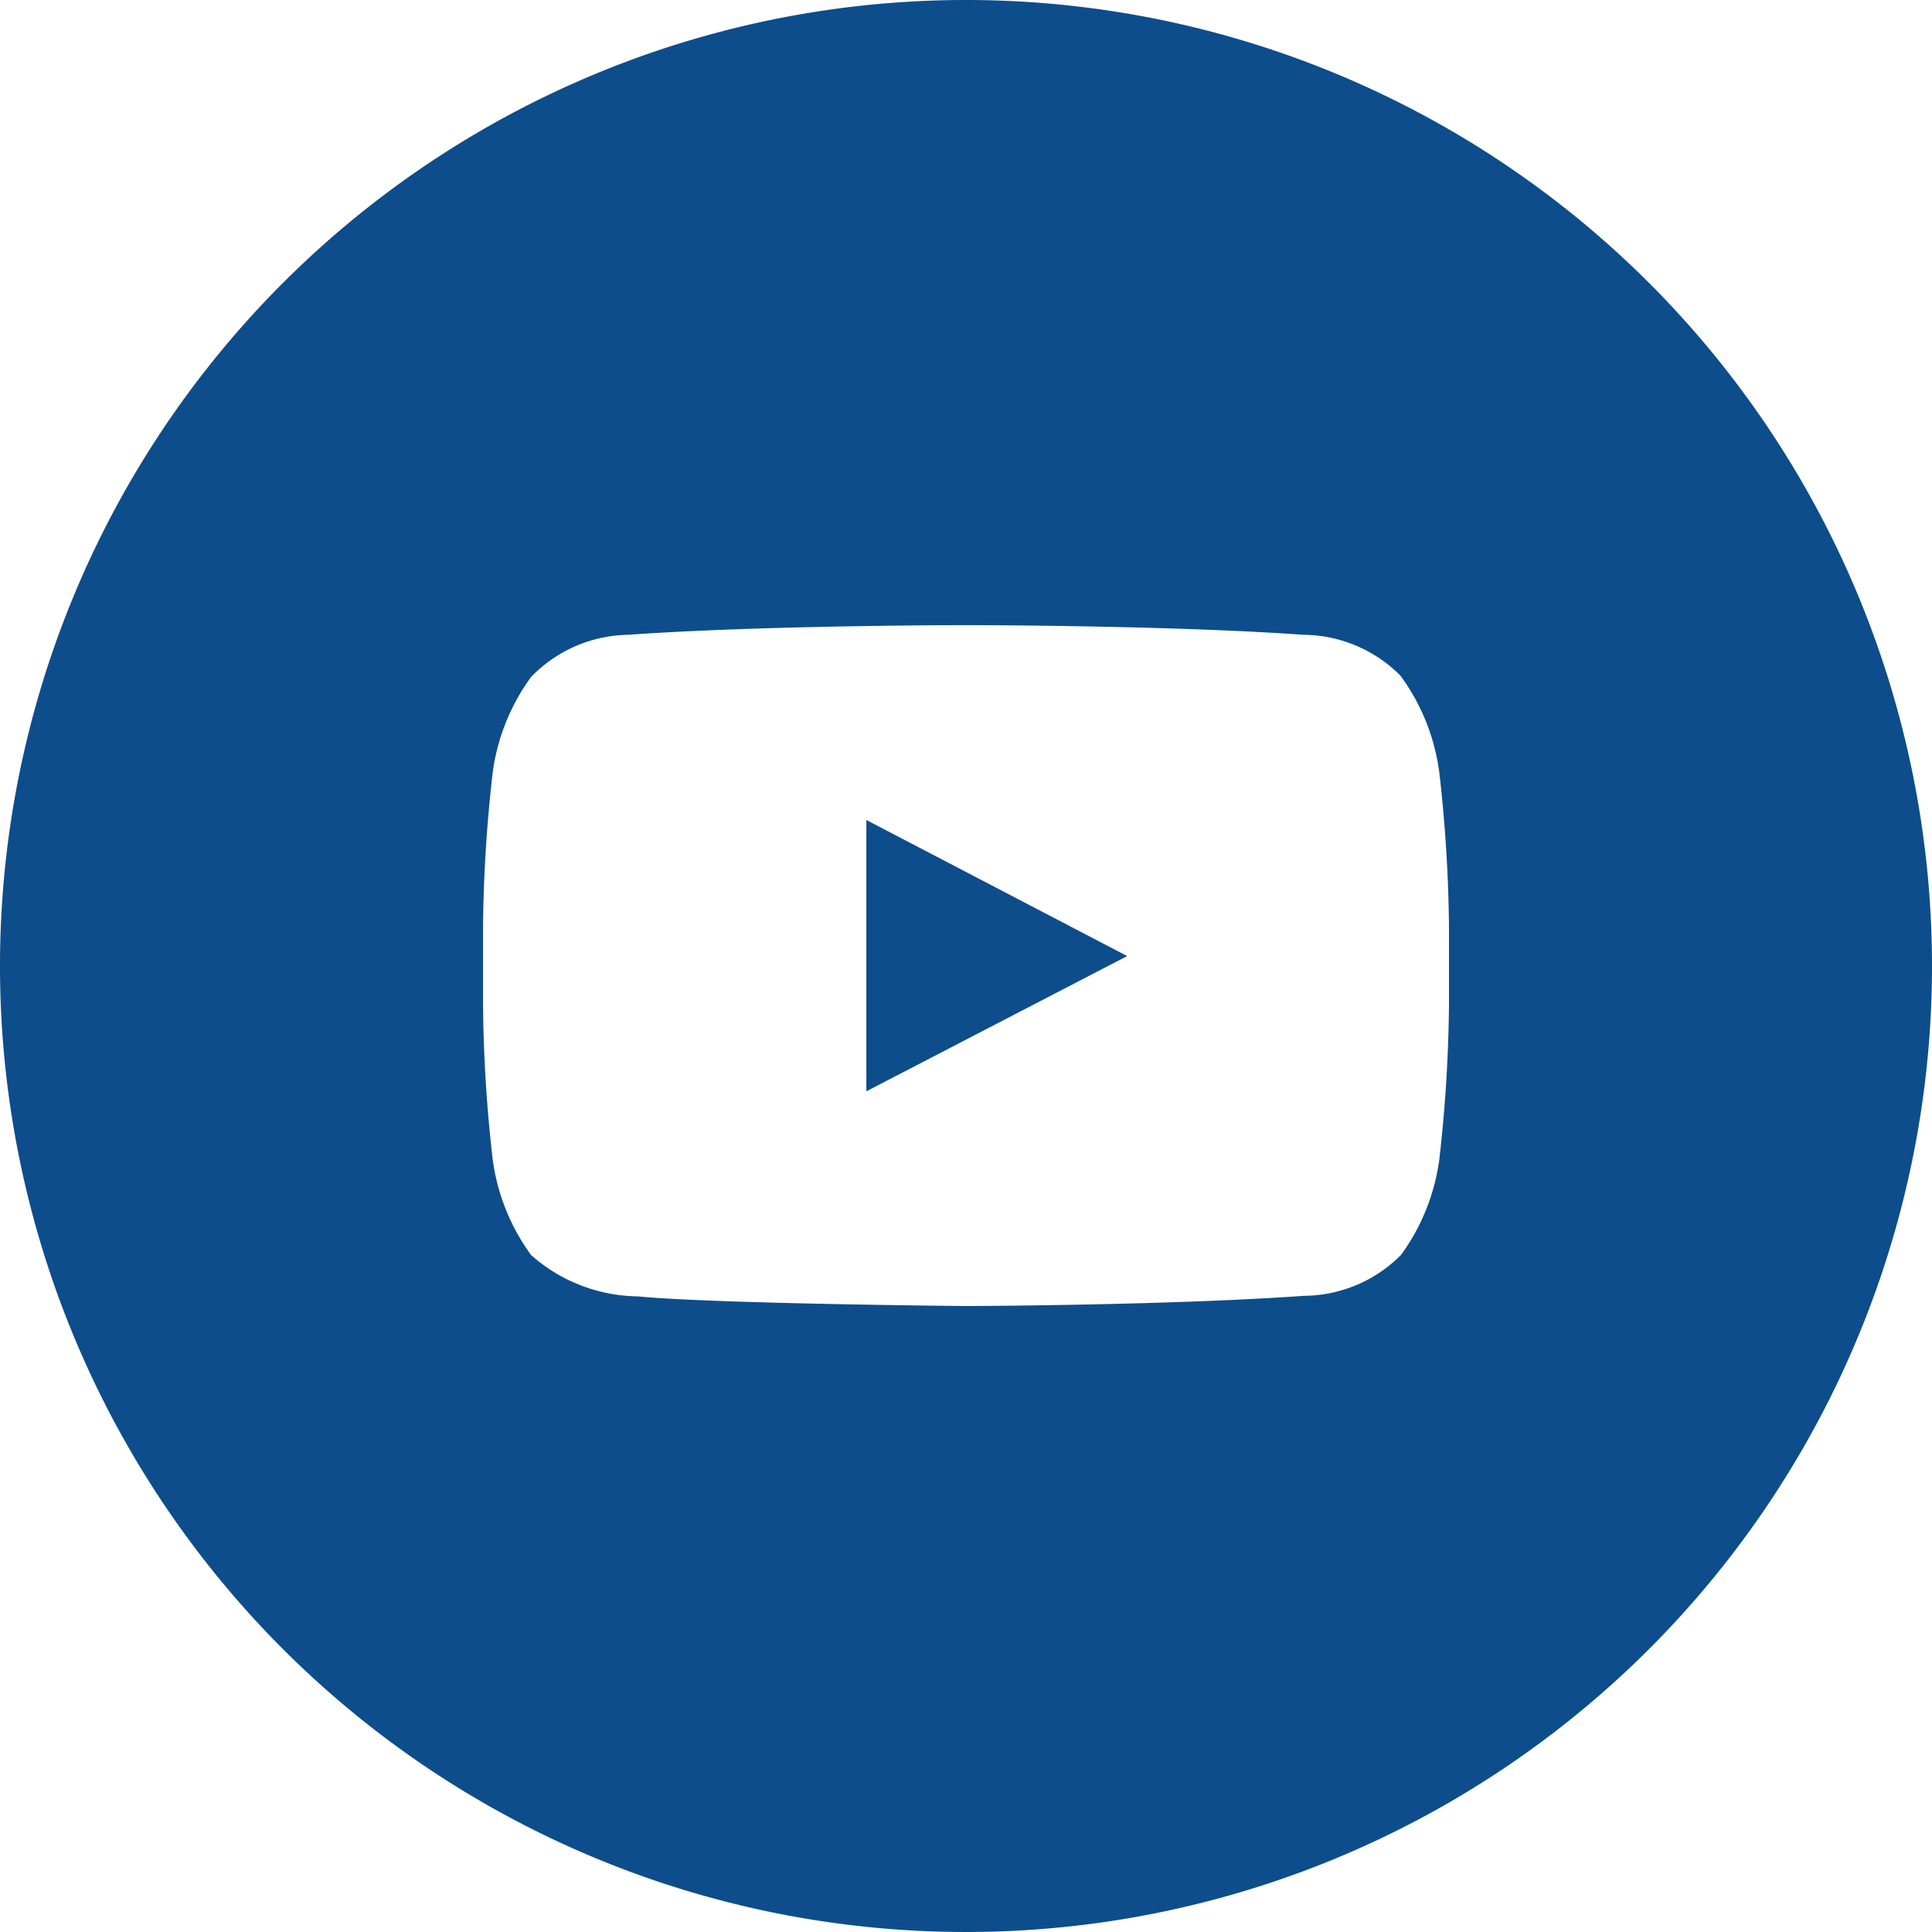 <svg xmlns="http://www.w3.org/2000/svg" viewBox="0 0 70 70"><defs><style>.cls-1{fill:#0d4d8b;}</style></defs><title>Asset 16</title><g id="Layer_2" data-name="Layer 2"><g id="Layer_1-2" data-name="Layer 1"><path class="cls-1" d="M35,0A35,35,0,1,0,70,35,35,35,0,0,0,35,0ZM52.5,36.32A53,53,0,0,1,52.15,42a7.57,7.57,0,0,1-1.39,3.47,5,5,0,0,1-3.51,1.48c-4.9.35-12.25.37-12.25.37s-9.1-.08-11.9-.35a5.93,5.93,0,0,1-3.86-1.5A7.57,7.57,0,0,1,17.85,42a52.94,52.94,0,0,1-.35-5.66V33.67A52.94,52.94,0,0,1,17.85,28a7.57,7.57,0,0,1,1.39-3.47A5,5,0,0,1,22.75,23c4.9-.35,12.24-.35,12.24-.35h0s7.35,0,12.24.35a5,5,0,0,1,3.51,1.48A7.57,7.57,0,0,1,52.15,28a53,53,0,0,1,.35,5.66Z"/><polygon class="cls-1" points="31.39 39.54 40.84 34.64 31.39 29.71 31.39 39.54"/></g></g></svg>
